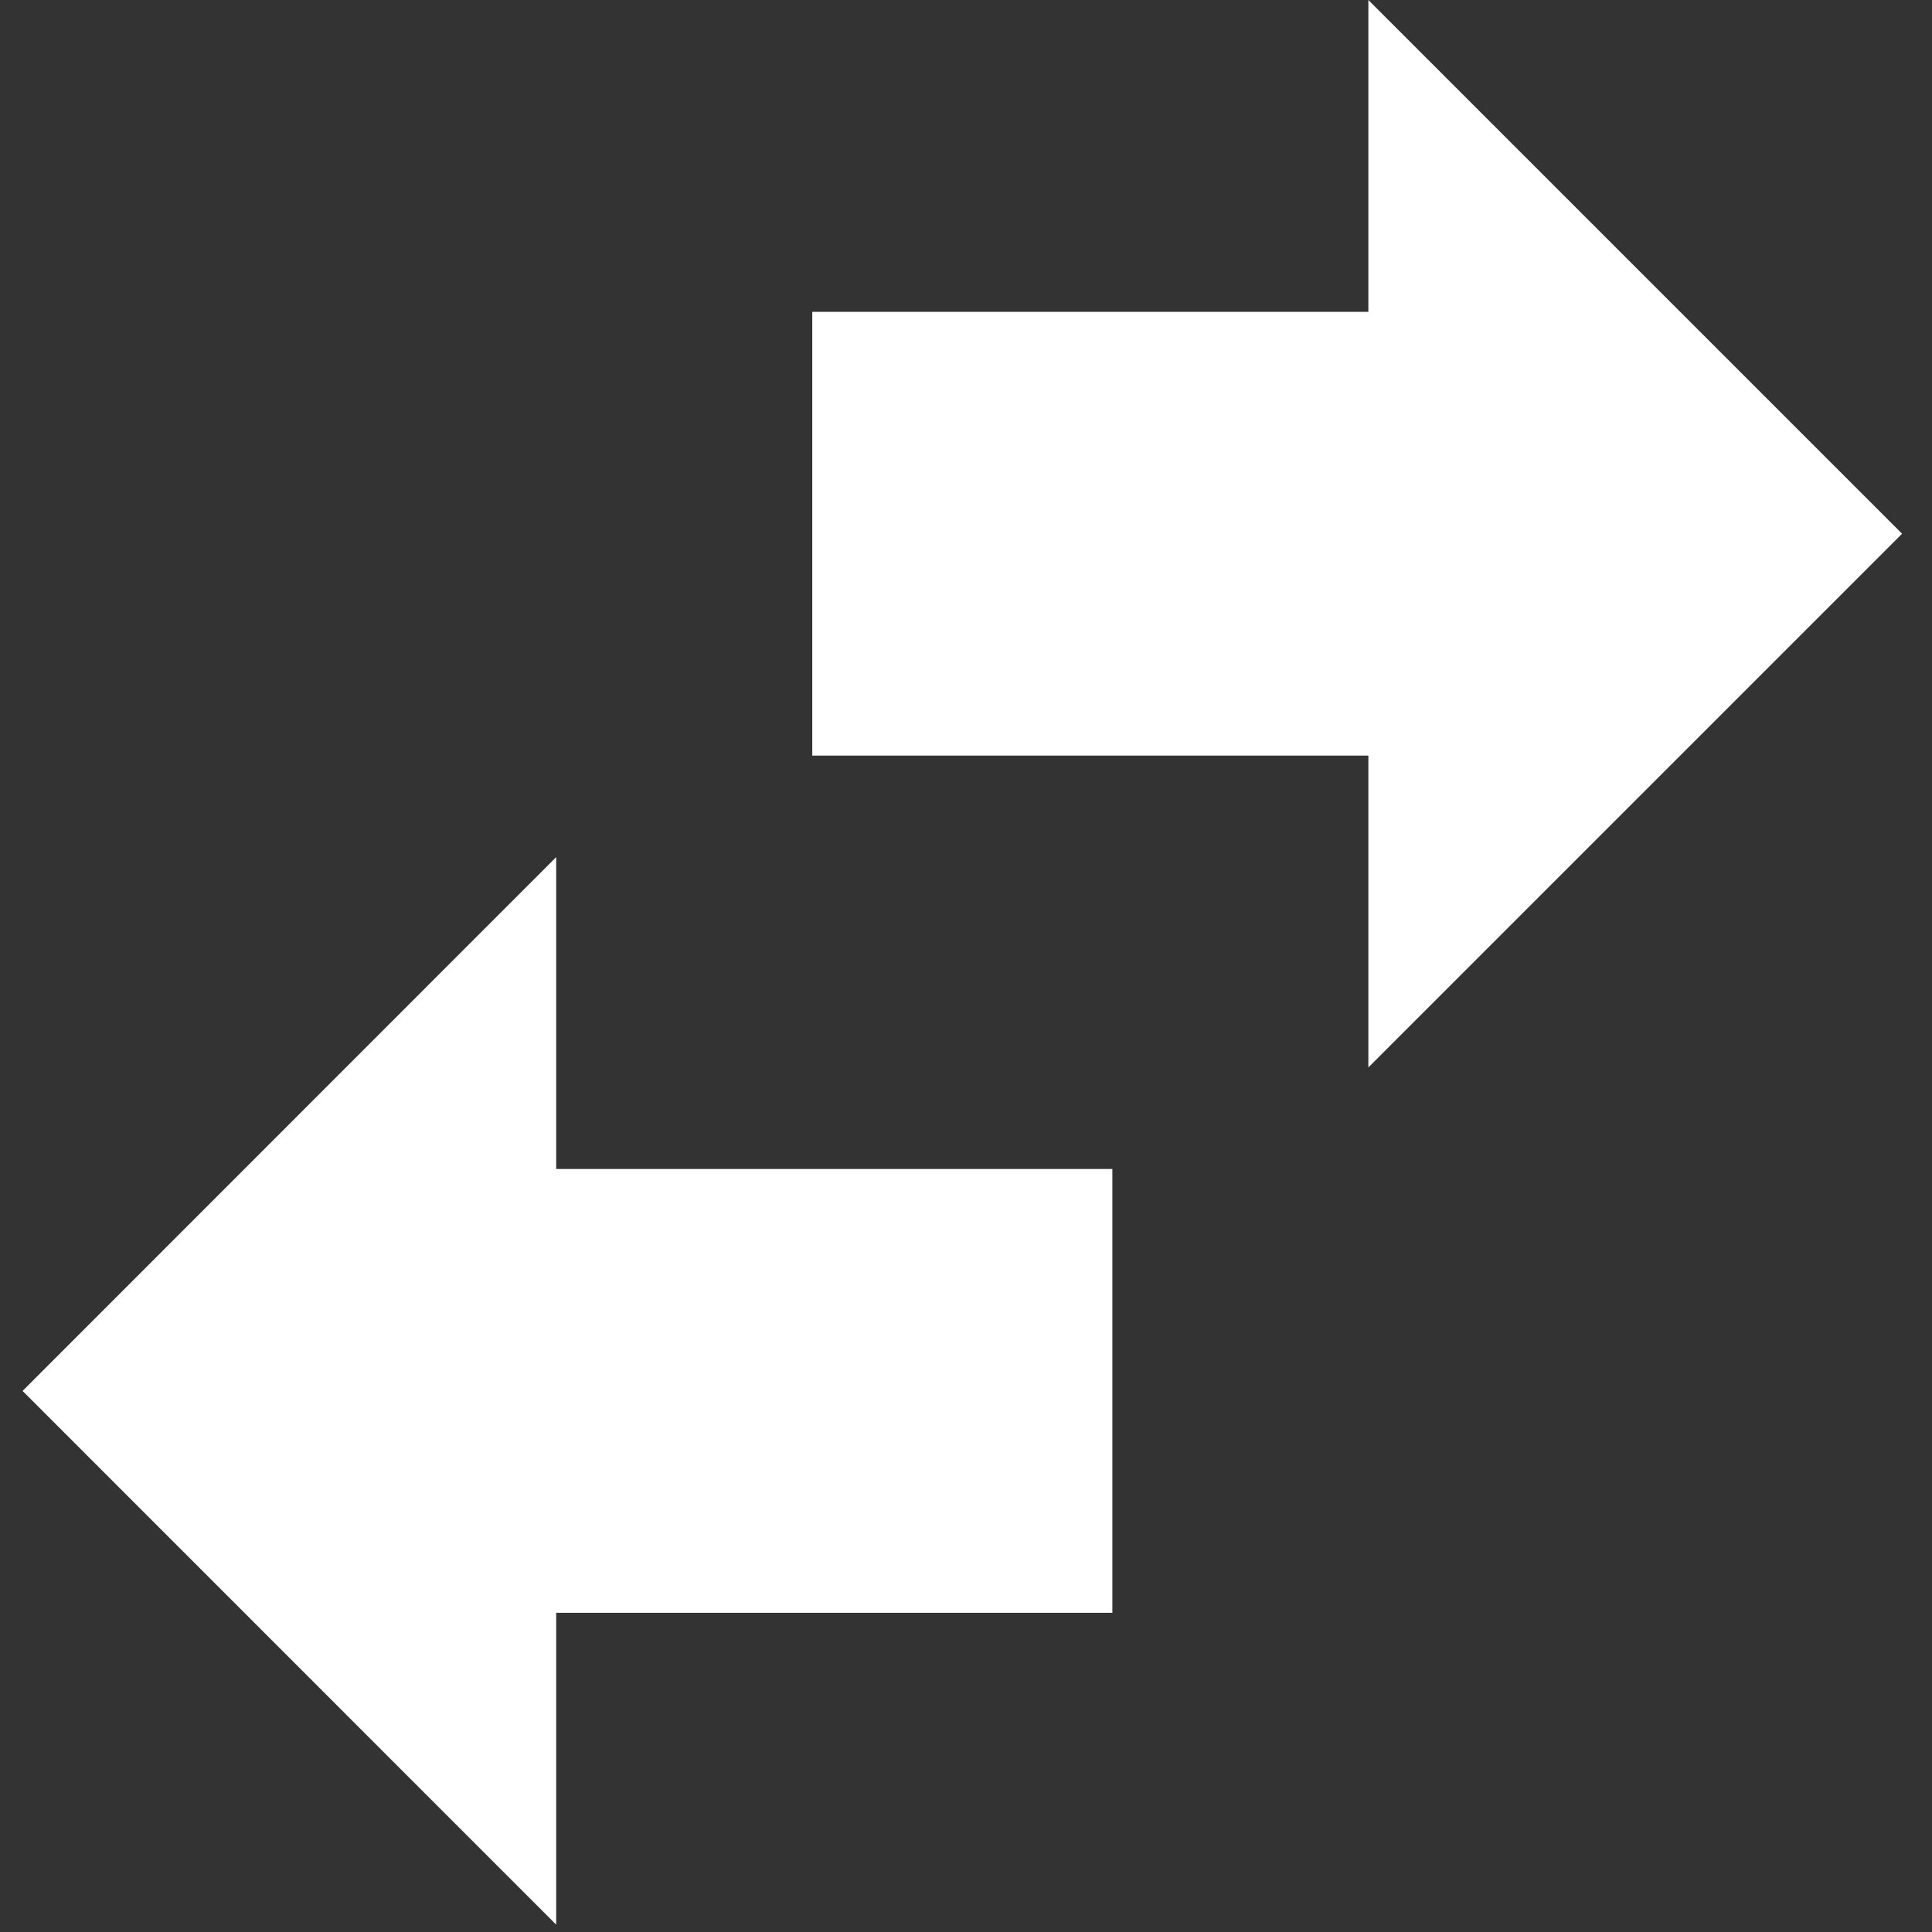 <svg xmlns="http://www.w3.org/2000/svg" viewBox="0 0 184 184" width="100" height="100">
	<rect x="0" y="0" width="184" height="184" fill="#333333" stroke="none"/>
	<style>
		tspan { white-space:pre }
		.shp0 { fill: #ffffff } 
	</style>
	<g >
		<path fill-rule="evenodd" class="shp0" d="M181.15 50.83L130.32 0L130.32 29.7L77.36 29.7L77.36 71.96L130.32 71.96L130.32 101.66L181.15 50.83ZM2.15 132.47L52.97 183.3L52.97 153.6L105.94 153.6L105.94 111.33L52.97 111.33L52.97 81.63L2.15 132.47Z" />
	</g>
</svg>